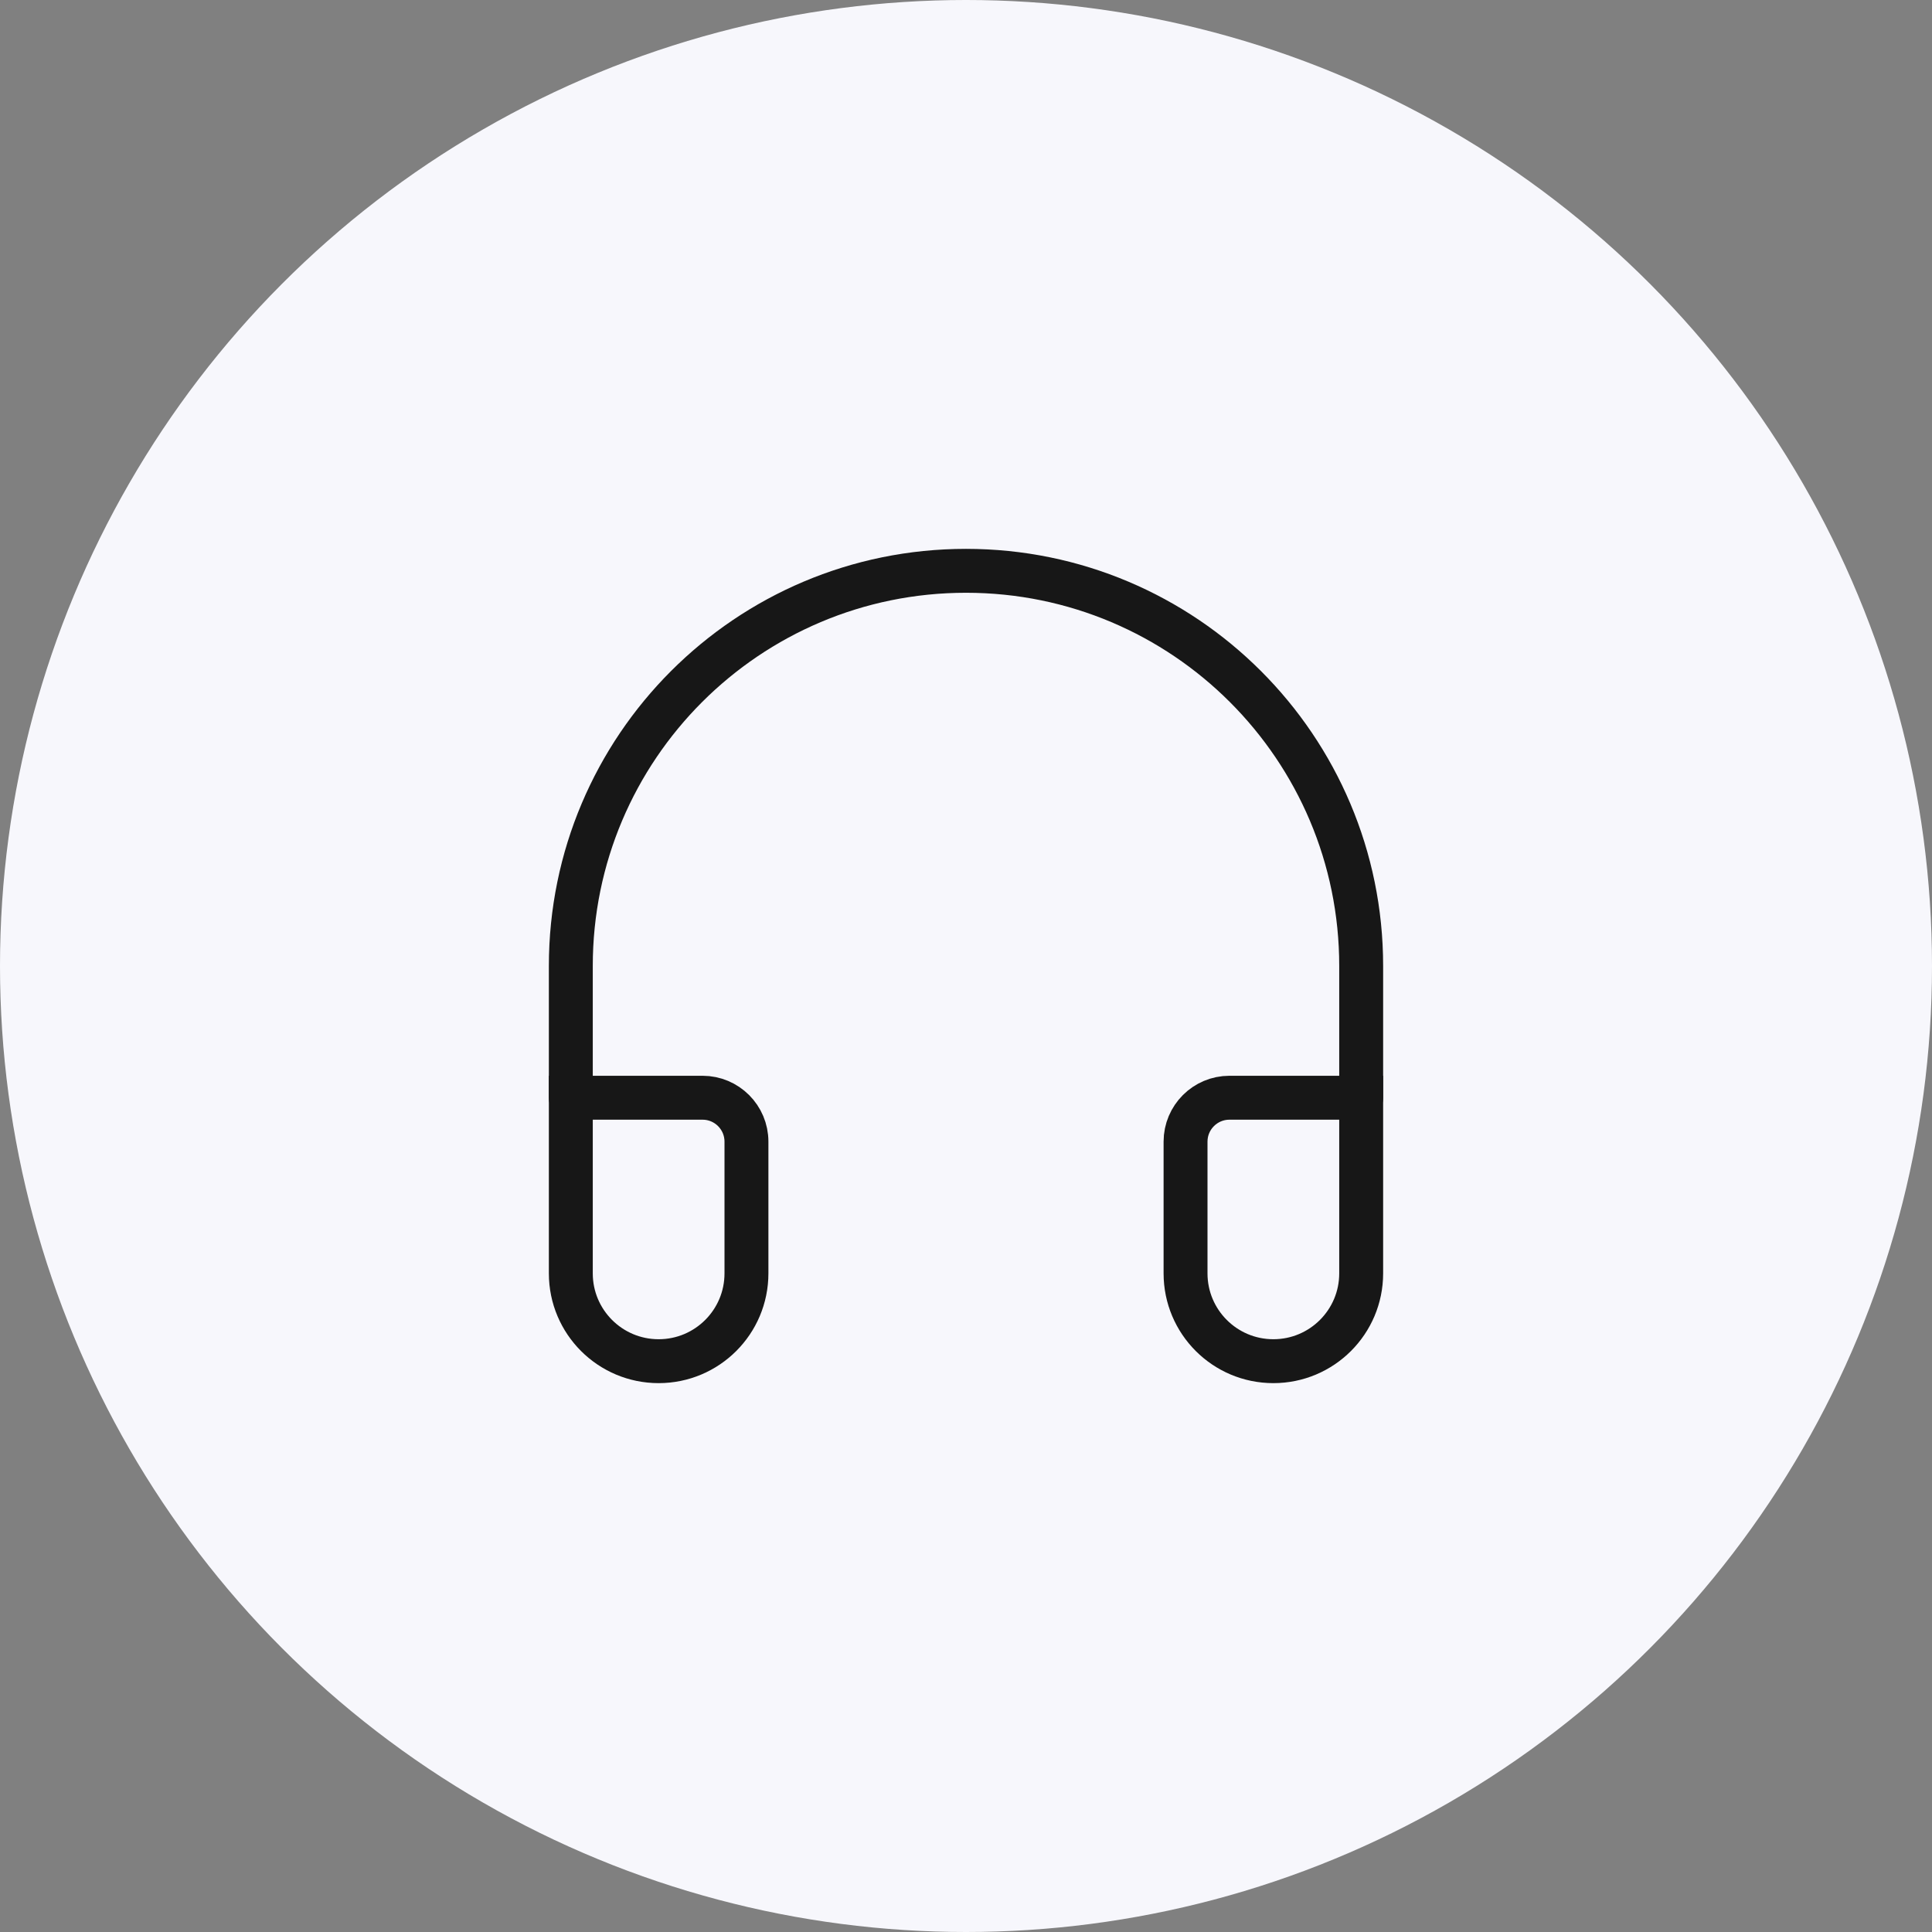 <svg width="44" height="44" viewBox="0 0 44 44" fill="none" xmlns="http://www.w3.org/2000/svg">
<rect x="0" y="0" width="44" height="44" fill="#808080" stroke="none"/>
<g id="Group 102410">
<circle id="Ellipse 2172" cx="22" cy="22" r="22" fill="#F7F7FC"/>
<g id="Group 102409">
<path id="Ellipse 86" d="M31 25V22C31 17.029 26.971 13 22 13C17.029 13 13 17.029 13 22V25" stroke="#171717" stroke-linecap="round"/>
<path id="Rectangle 22" d="M13 25H16C16.552 25 17 25.448 17 26V29C17 30.105 16.105 31 15 31V31C13.895 31 13 30.105 13 29V25Z" stroke="#171717" stroke-linecap="round"/>
<path id="Rectangle 23" d="M27 26C27 25.448 27.448 25 28 25H31V29C31 30.105 30.105 31 29 31V31C27.895 31 27 30.105 27 29V26Z" stroke="#171717" stroke-linecap="round"/>
</g>
</g>
</svg>
